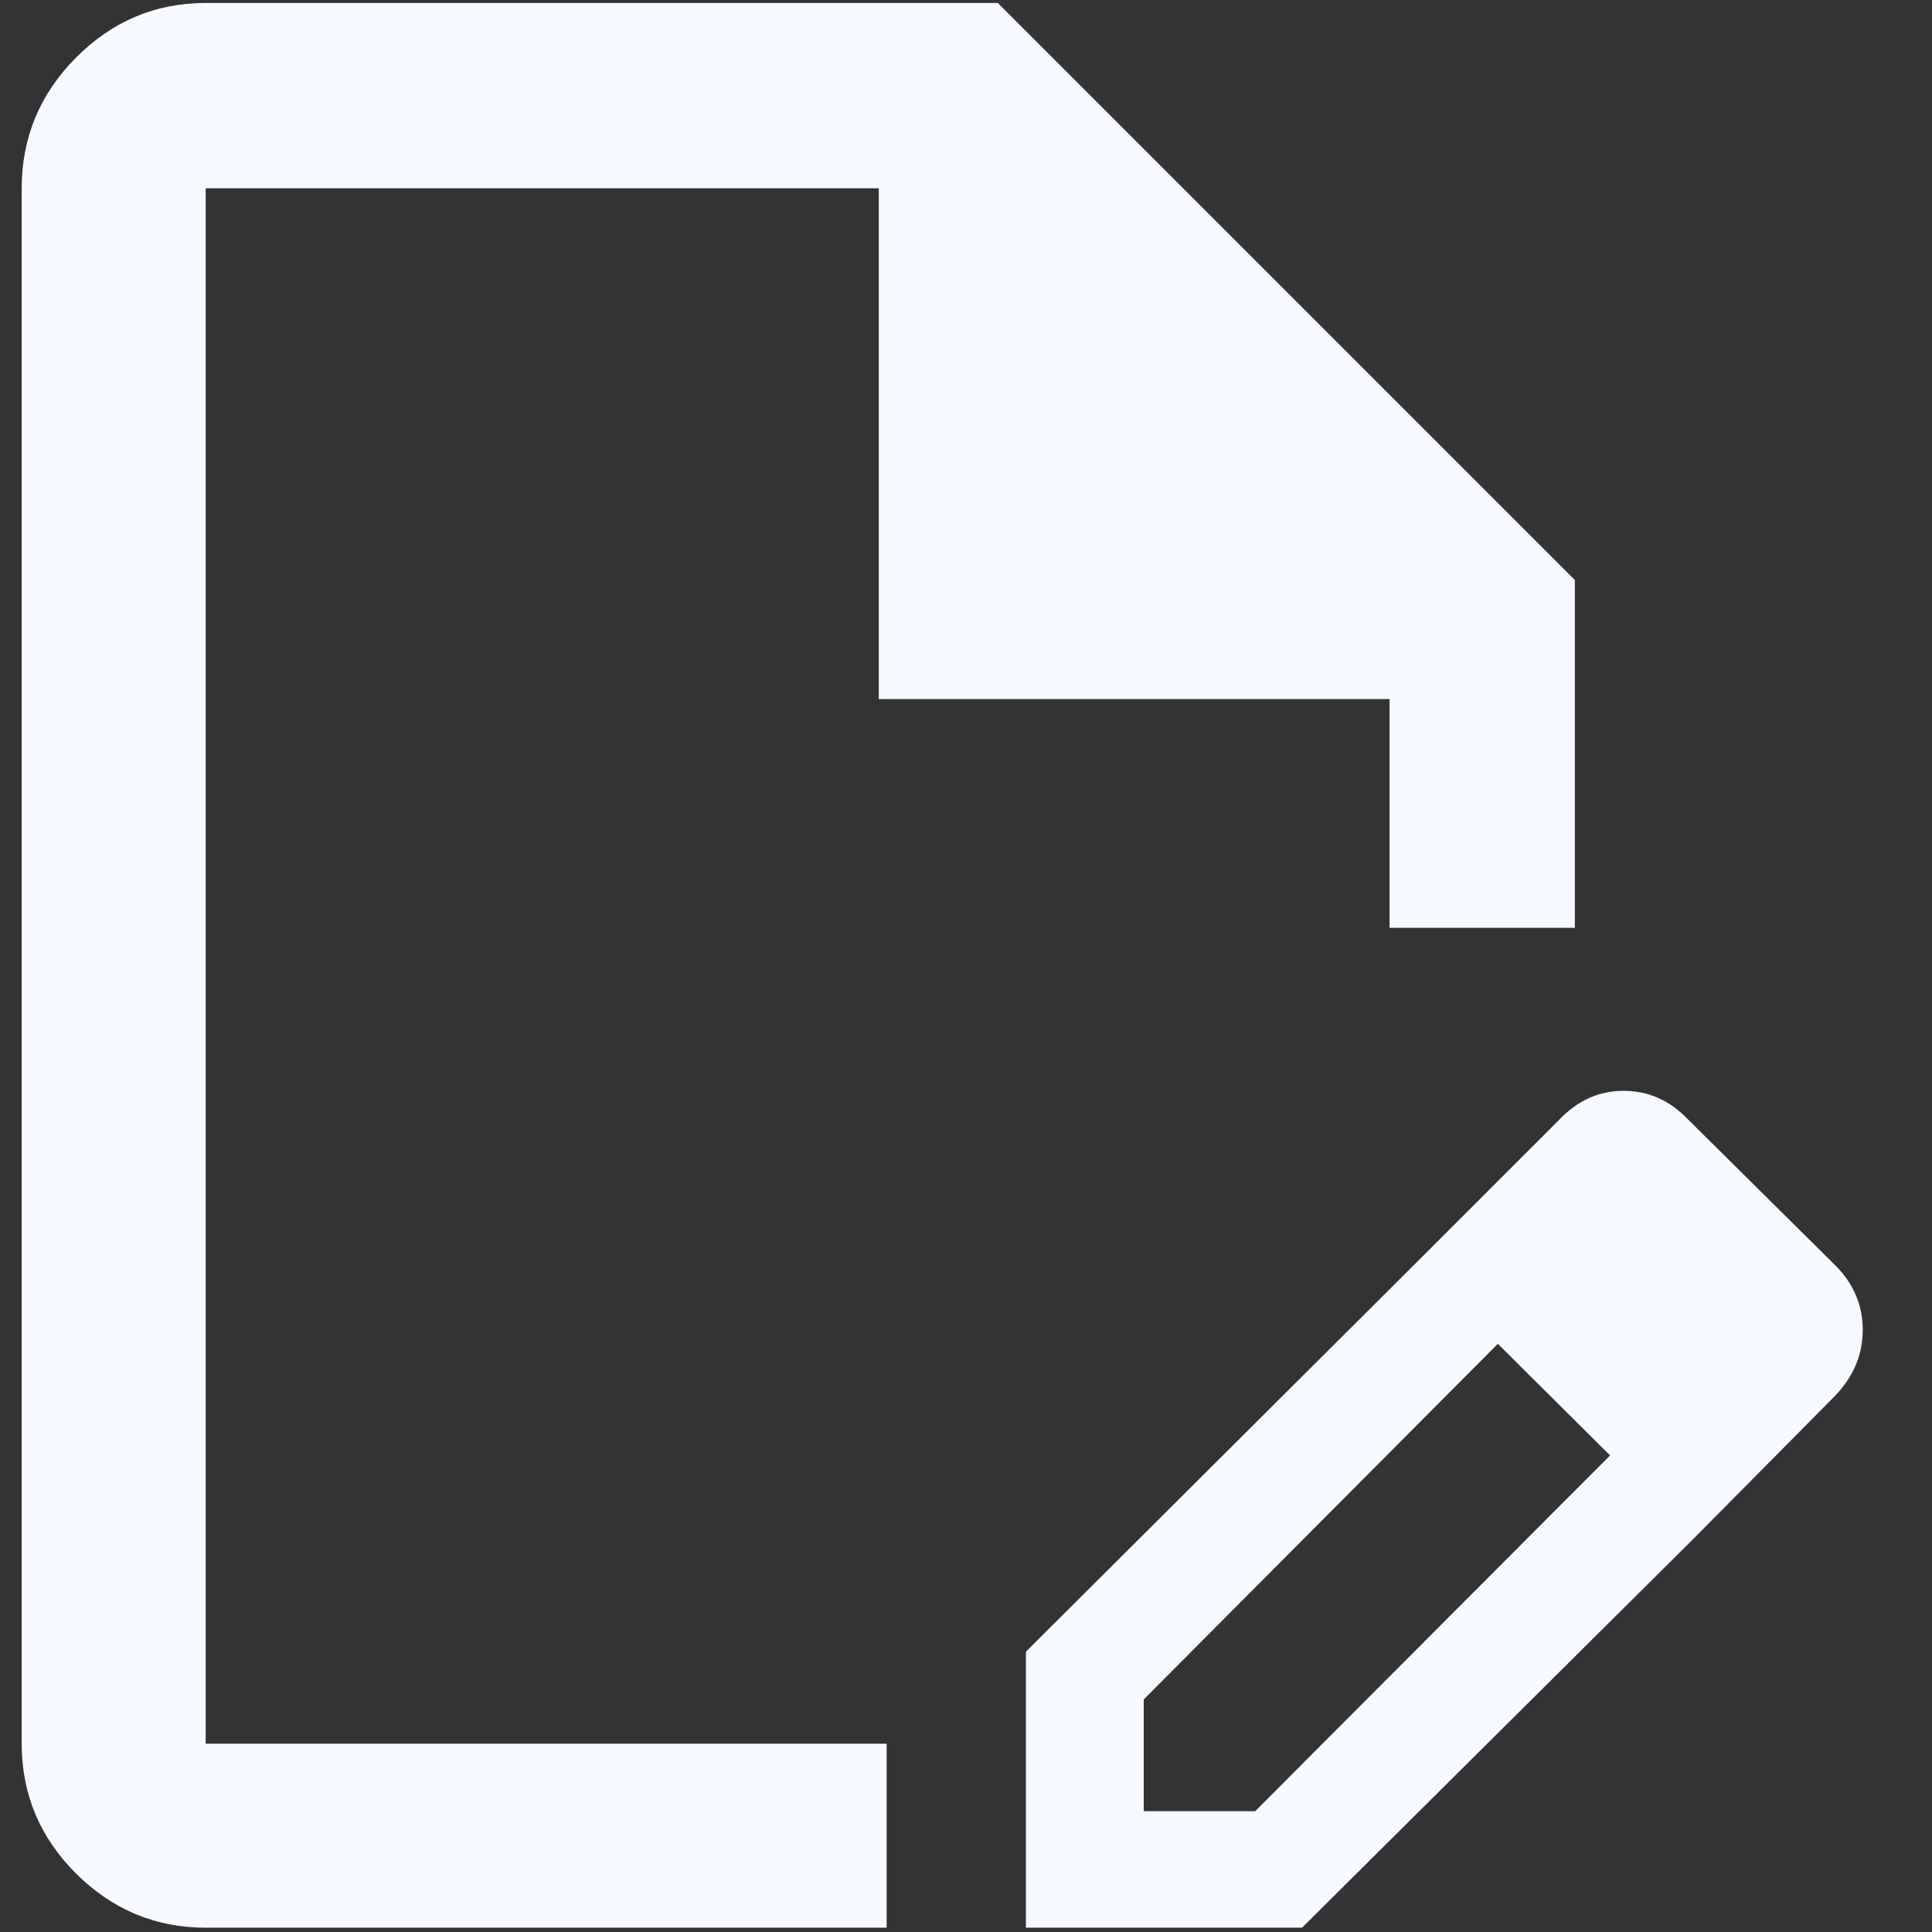 <svg width="13" height="13" viewBox="0 0 13 13" fill="none" xmlns="http://www.w3.org/2000/svg">
<rect x="0" y="0" width="13" height="13" fill="#333333" stroke="none"/>
<path d="M1.384 12.971C1.046 12.971 0.755 12.849 0.511 12.606C0.268 12.363 0.146 12.072 0.146 11.733V1.267C0.146 0.926 0.268 0.633 0.511 0.388C0.755 0.143 1.046 0.02 1.384 0.02H6.714L10.597 3.903V6.243H9.35V4.704H5.913V1.267H1.384V11.733H5.966V12.971H1.384ZM9.53 8.496L10.082 9.039L7.696 11.435V12.187H8.446L10.835 9.792L11.396 10.353L8.761 12.971H6.903V11.114L9.53 8.496ZM11.396 10.353L9.53 8.496L10.492 7.534C10.615 7.405 10.759 7.34 10.926 7.34C11.092 7.34 11.237 7.405 11.36 7.534L12.349 8.514C12.472 8.637 12.534 8.782 12.534 8.948C12.534 9.115 12.472 9.262 12.349 9.391L11.396 10.353Z" fill="#F6F9FF"/>
</svg>
